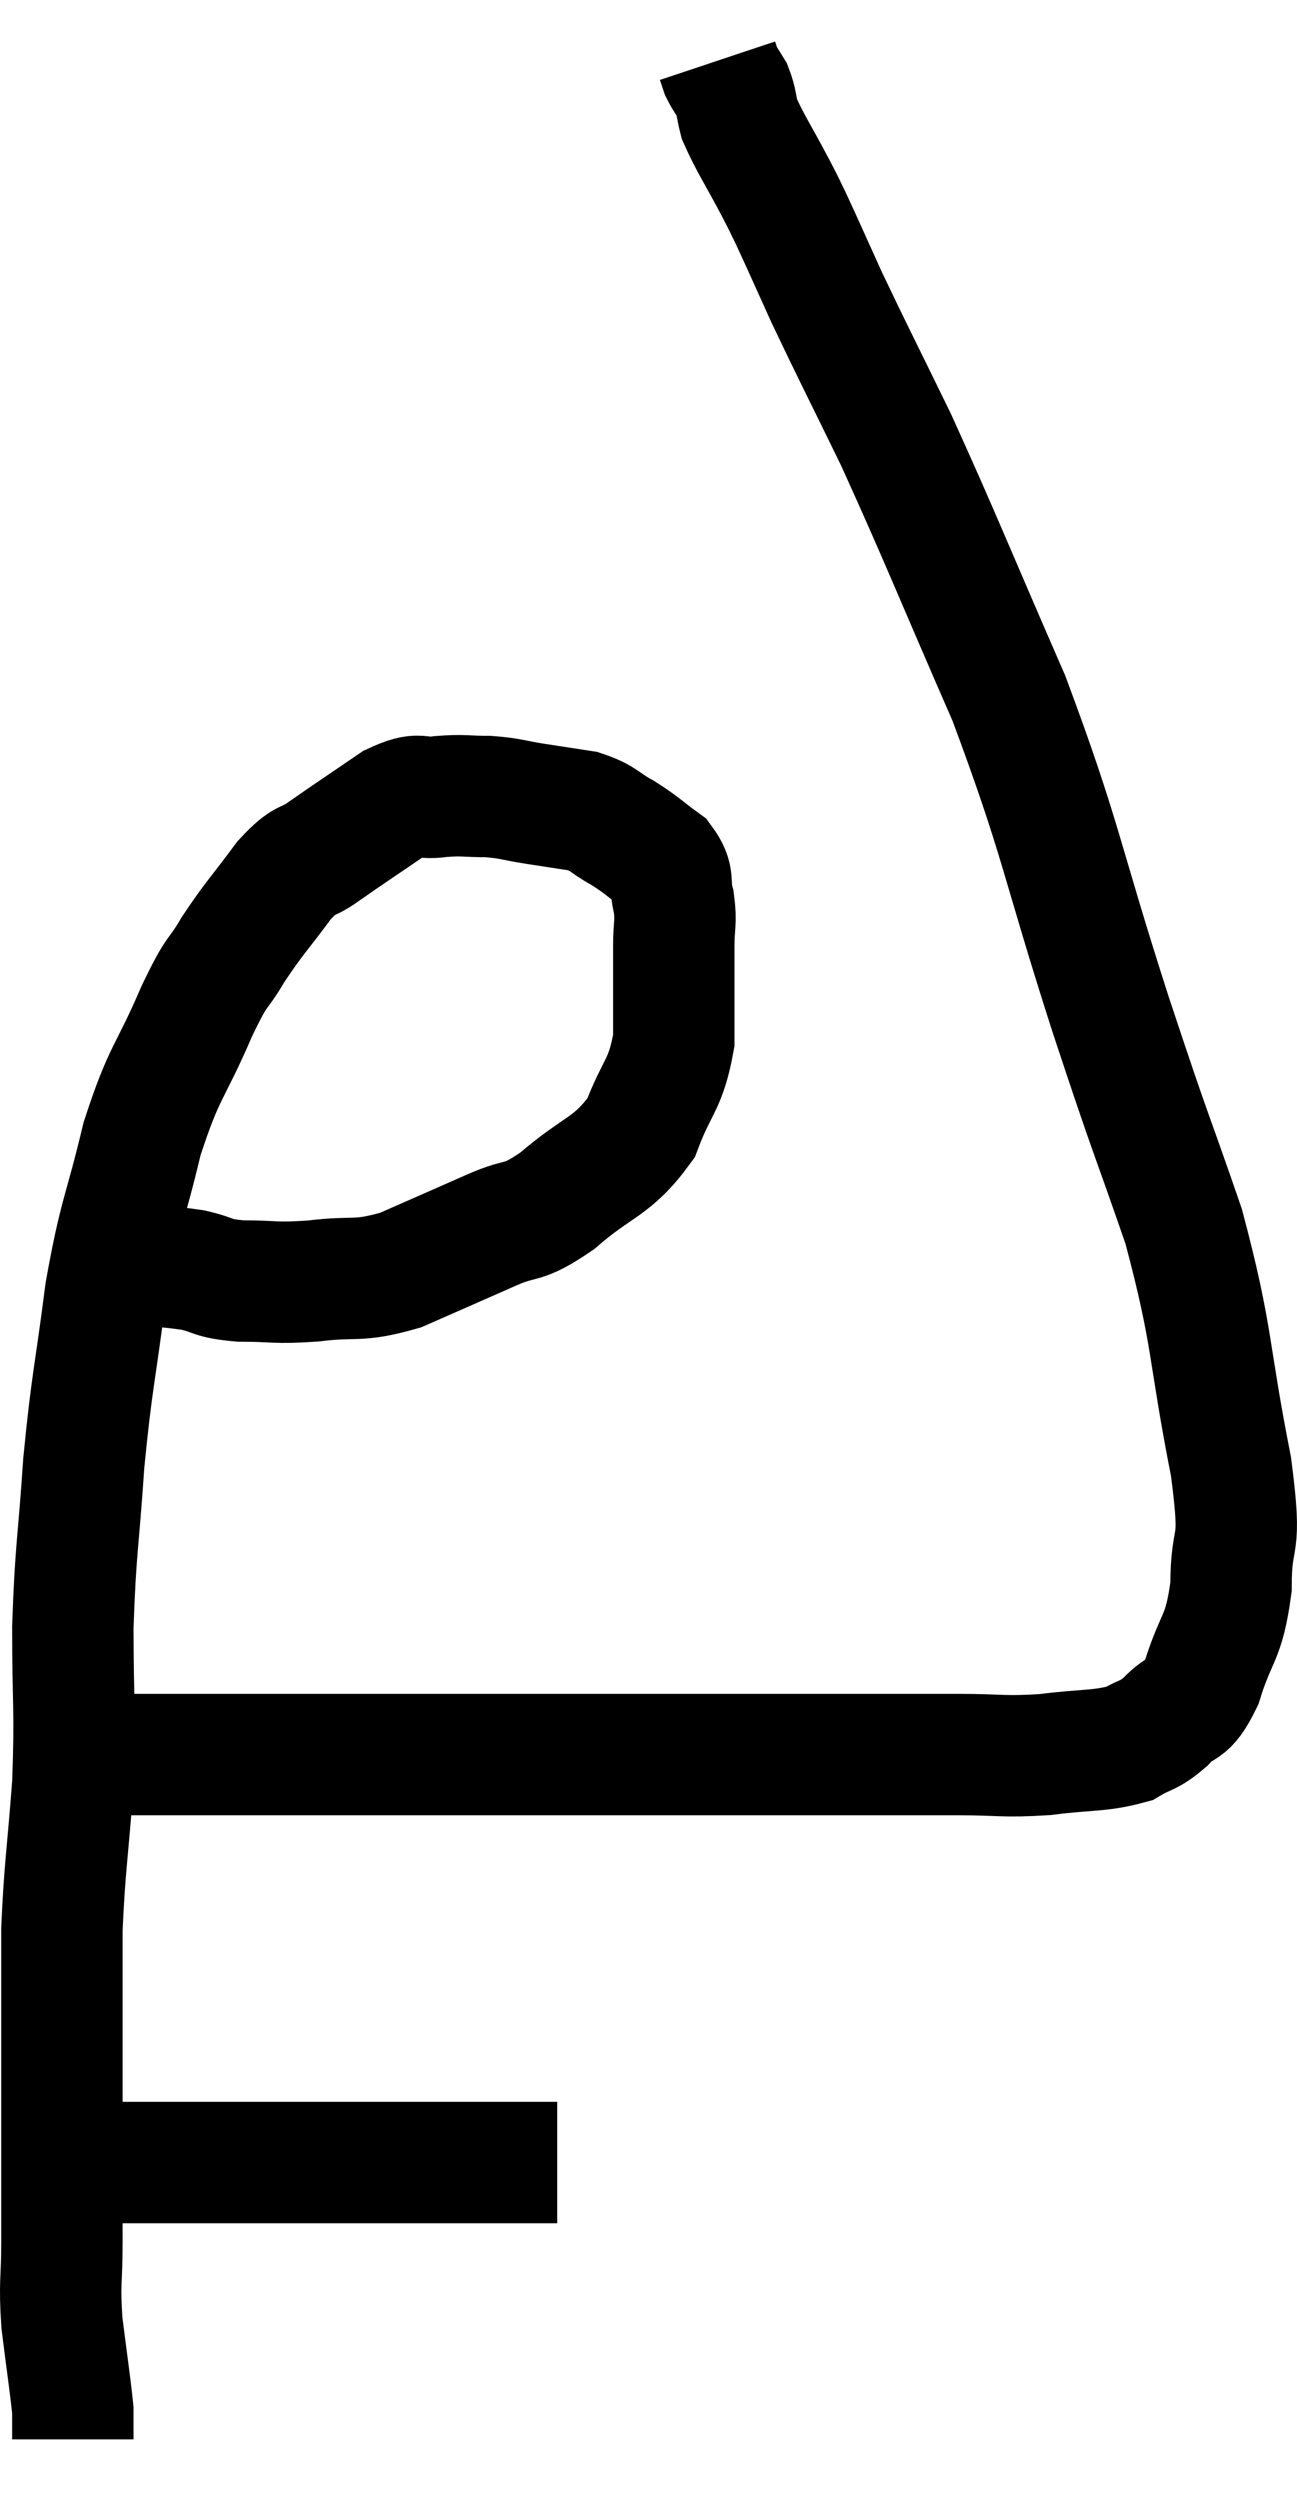 <svg xmlns="http://www.w3.org/2000/svg" viewBox="8.88 5.66 21.367 41.18" width="21.367" height="41.18"><path d="M 10.8 26.46 C 11.43 26.52, 11.55 26.505, 12.06 26.58 C 12.45 26.67, 12.345 26.715, 12.84 26.76 C 13.44 26.76, 13.38 26.805, 14.04 26.76 C 14.76 26.67, 14.745 26.79, 15.48 26.58 C 16.23 26.25, 16.335 26.205, 16.98 25.92 C 17.52 25.68, 17.445 25.86, 18.06 25.44 C 18.75 24.84, 18.96 24.9, 19.44 24.24 C 19.71 23.52, 19.845 23.55, 19.98 22.8 C 19.98 22.02, 19.98 21.81, 19.98 21.24 C 19.98 20.88, 20.025 20.865, 19.98 20.52 C 19.89 20.19, 20.01 20.145, 19.8 19.86 C 19.47 19.62, 19.47 19.59, 19.14 19.38 C 18.81 19.2, 18.84 19.14, 18.48 19.02 C 18.09 18.96, 18.09 18.96, 17.7 18.9 C 17.31 18.84, 17.31 18.81, 16.92 18.78 C 16.53 18.78, 16.53 18.75, 16.14 18.78 C 15.75 18.84, 15.84 18.675, 15.36 18.9 C 14.79 19.29, 14.67 19.365, 14.22 19.68 C 13.89 19.92, 13.935 19.755, 13.56 20.16 C 13.14 20.73, 13.08 20.76, 12.72 21.3 C 12.42 21.81, 12.495 21.54, 12.12 22.32 C 11.67 23.37, 11.595 23.265, 11.22 24.42 C 10.92 25.68, 10.86 25.605, 10.62 26.94 C 10.44 28.35, 10.395 28.38, 10.26 29.76 C 10.17 31.11, 10.125 31.14, 10.08 32.46 C 10.08 33.75, 10.125 33.795, 10.08 35.04 C 9.99 36.24, 9.945 36.405, 9.9 37.44 C 9.9 38.31, 9.9 38.265, 9.9 39.18 C 9.9 40.14, 9.9 40.245, 9.9 41.1 C 9.9 41.85, 9.9 41.895, 9.9 42.6 C 9.9 43.26, 9.855 43.23, 9.9 43.92 C 9.99 44.64, 10.035 44.925, 10.08 45.36 C 10.08 45.51, 10.08 45.54, 10.08 45.66 C 10.08 45.75, 10.08 45.795, 10.08 45.84 L 10.08 45.84" fill="none" stroke="black" stroke-width="2"></path><path d="M 10.68 41.28 C 12.06 41.28, 12.045 41.28, 13.44 41.28 C 14.85 41.28, 15.195 41.28, 16.26 41.28 C 16.98 41.28, 17.25 41.28, 17.7 41.28 L 18.06 41.28" fill="none" stroke="black" stroke-width="2"></path><path d="M 10.74 34.56 C 11.49 34.56, 11.295 34.56, 12.24 34.56 C 13.38 34.56, 12.9 34.56, 14.52 34.56 C 16.62 34.56, 16.8 34.56, 18.72 34.56 C 20.46 34.56, 20.715 34.56, 22.2 34.56 C 23.43 34.56, 23.685 34.56, 24.66 34.56 C 25.38 34.56, 25.395 34.605, 26.1 34.56 C 26.79 34.47, 26.985 34.515, 27.48 34.38 C 27.78 34.2, 27.78 34.275, 28.08 34.02 C 28.38 33.69, 28.41 33.915, 28.68 33.36 C 28.92 32.58, 29.04 32.685, 29.16 31.8 C 29.16 30.81, 29.355 31.305, 29.16 29.82 C 28.77 27.84, 28.875 27.72, 28.38 25.86 C 27.78 24.12, 27.9 24.555, 27.18 22.38 C 26.34 19.77, 26.385 19.53, 25.5 17.16 C 24.57 15.03, 24.39 14.55, 23.64 12.9 C 23.07 11.73, 22.935 11.475, 22.5 10.56 C 22.2 9.9, 22.11 9.69, 21.9 9.24 C 21.78 9, 21.87 9.165, 21.66 8.76 C 21.36 8.19, 21.24 8.025, 21.06 7.62 C 21 7.38, 21.015 7.335, 20.94 7.14 C 20.85 6.99, 20.82 6.96, 20.76 6.84 C 20.73 6.75, 20.715 6.705, 20.7 6.66 C 20.7 6.66, 20.7 6.66, 20.7 6.66 L 20.7 6.66" fill="none" stroke="black" stroke-width="2"></path></svg>